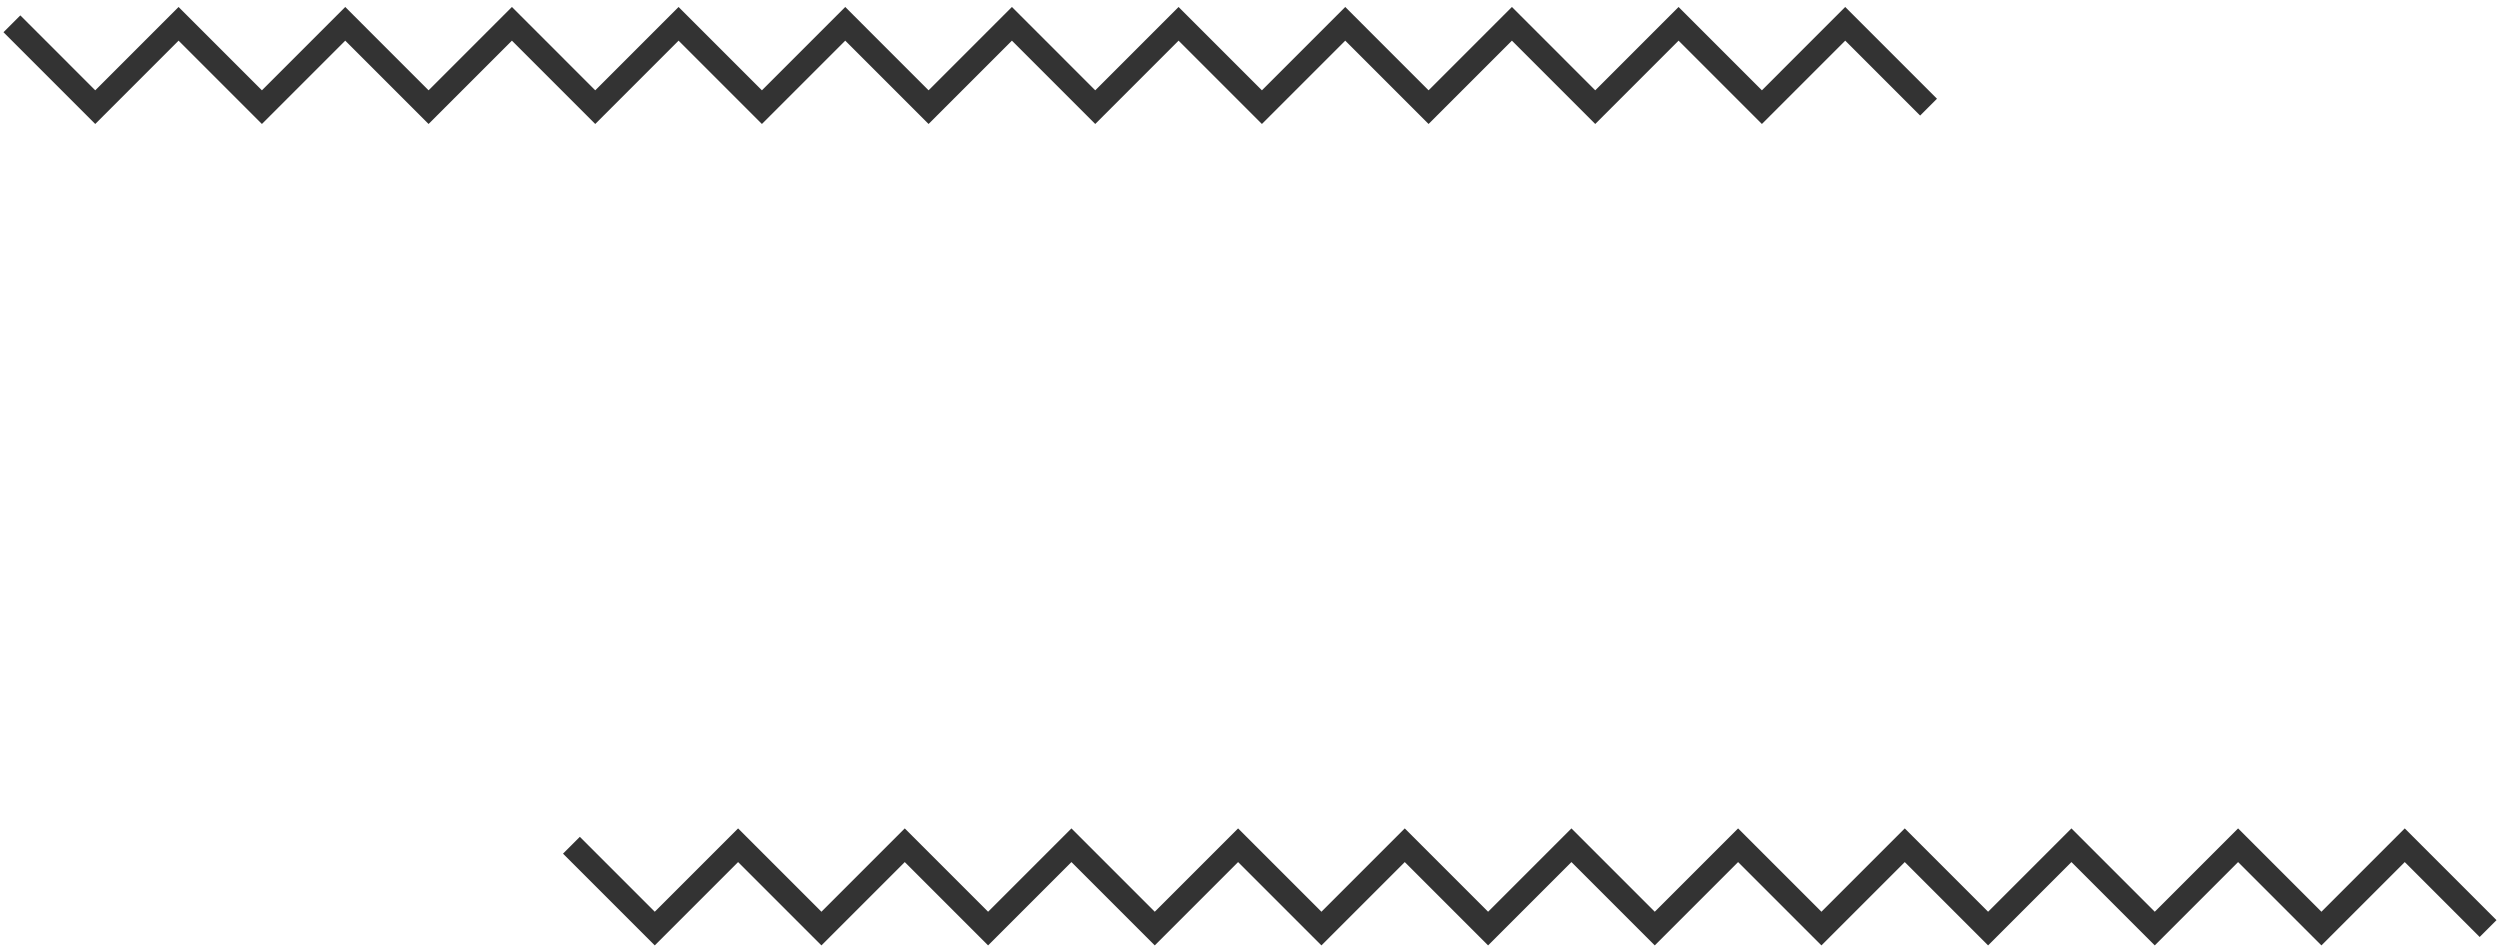 <?xml version="1.0" encoding="utf-8"?>
<!-- Generator: Adobe Illustrator 16.0.3, SVG Export Plug-In . SVG Version: 6.00 Build 0)  -->
<!DOCTYPE svg PUBLIC "-//W3C//DTD SVG 1.1//EN" "http://www.w3.org/Graphics/SVG/1.1/DTD/svg11.dtd">
<svg version="1.1" id="Layer_1" xmlns="http://www.w3.org/2000/svg" xmlns:xlink="http://www.w3.org/1999/xlink" x="0px" y="0px"
	 width="210px" height="80px" viewBox="0 0 210 80" enable-background="new 0 0 210 80" xml:space="preserve">
<polyline fill="none" stroke="#333333" stroke-width="2" stroke-miterlimit="10" points="161.999,9 154.999,2 147.999,9 141,2 
	134,9 127,2 120,9 113,2 106,9 99,2 92,9 85,2 78,9 71,2 64,9 57,2 50,9 43,2 36,9 29,2 22,9 15,2 8,9 1,2 "/>
<polyline fill="none" stroke="#333333" stroke-width="2" stroke-miterlimit="10" points="208.999,78 201.999,71 194.999,78 188,71 
	181,78 174,71 167,78 160,71 153,78 146,71 139,78 132,71 125,78 118,71 111,78 104,71 97,78 90,71 83,78 76,71 69,78 62,71 55,78 
	48,71 "/>
</svg>
